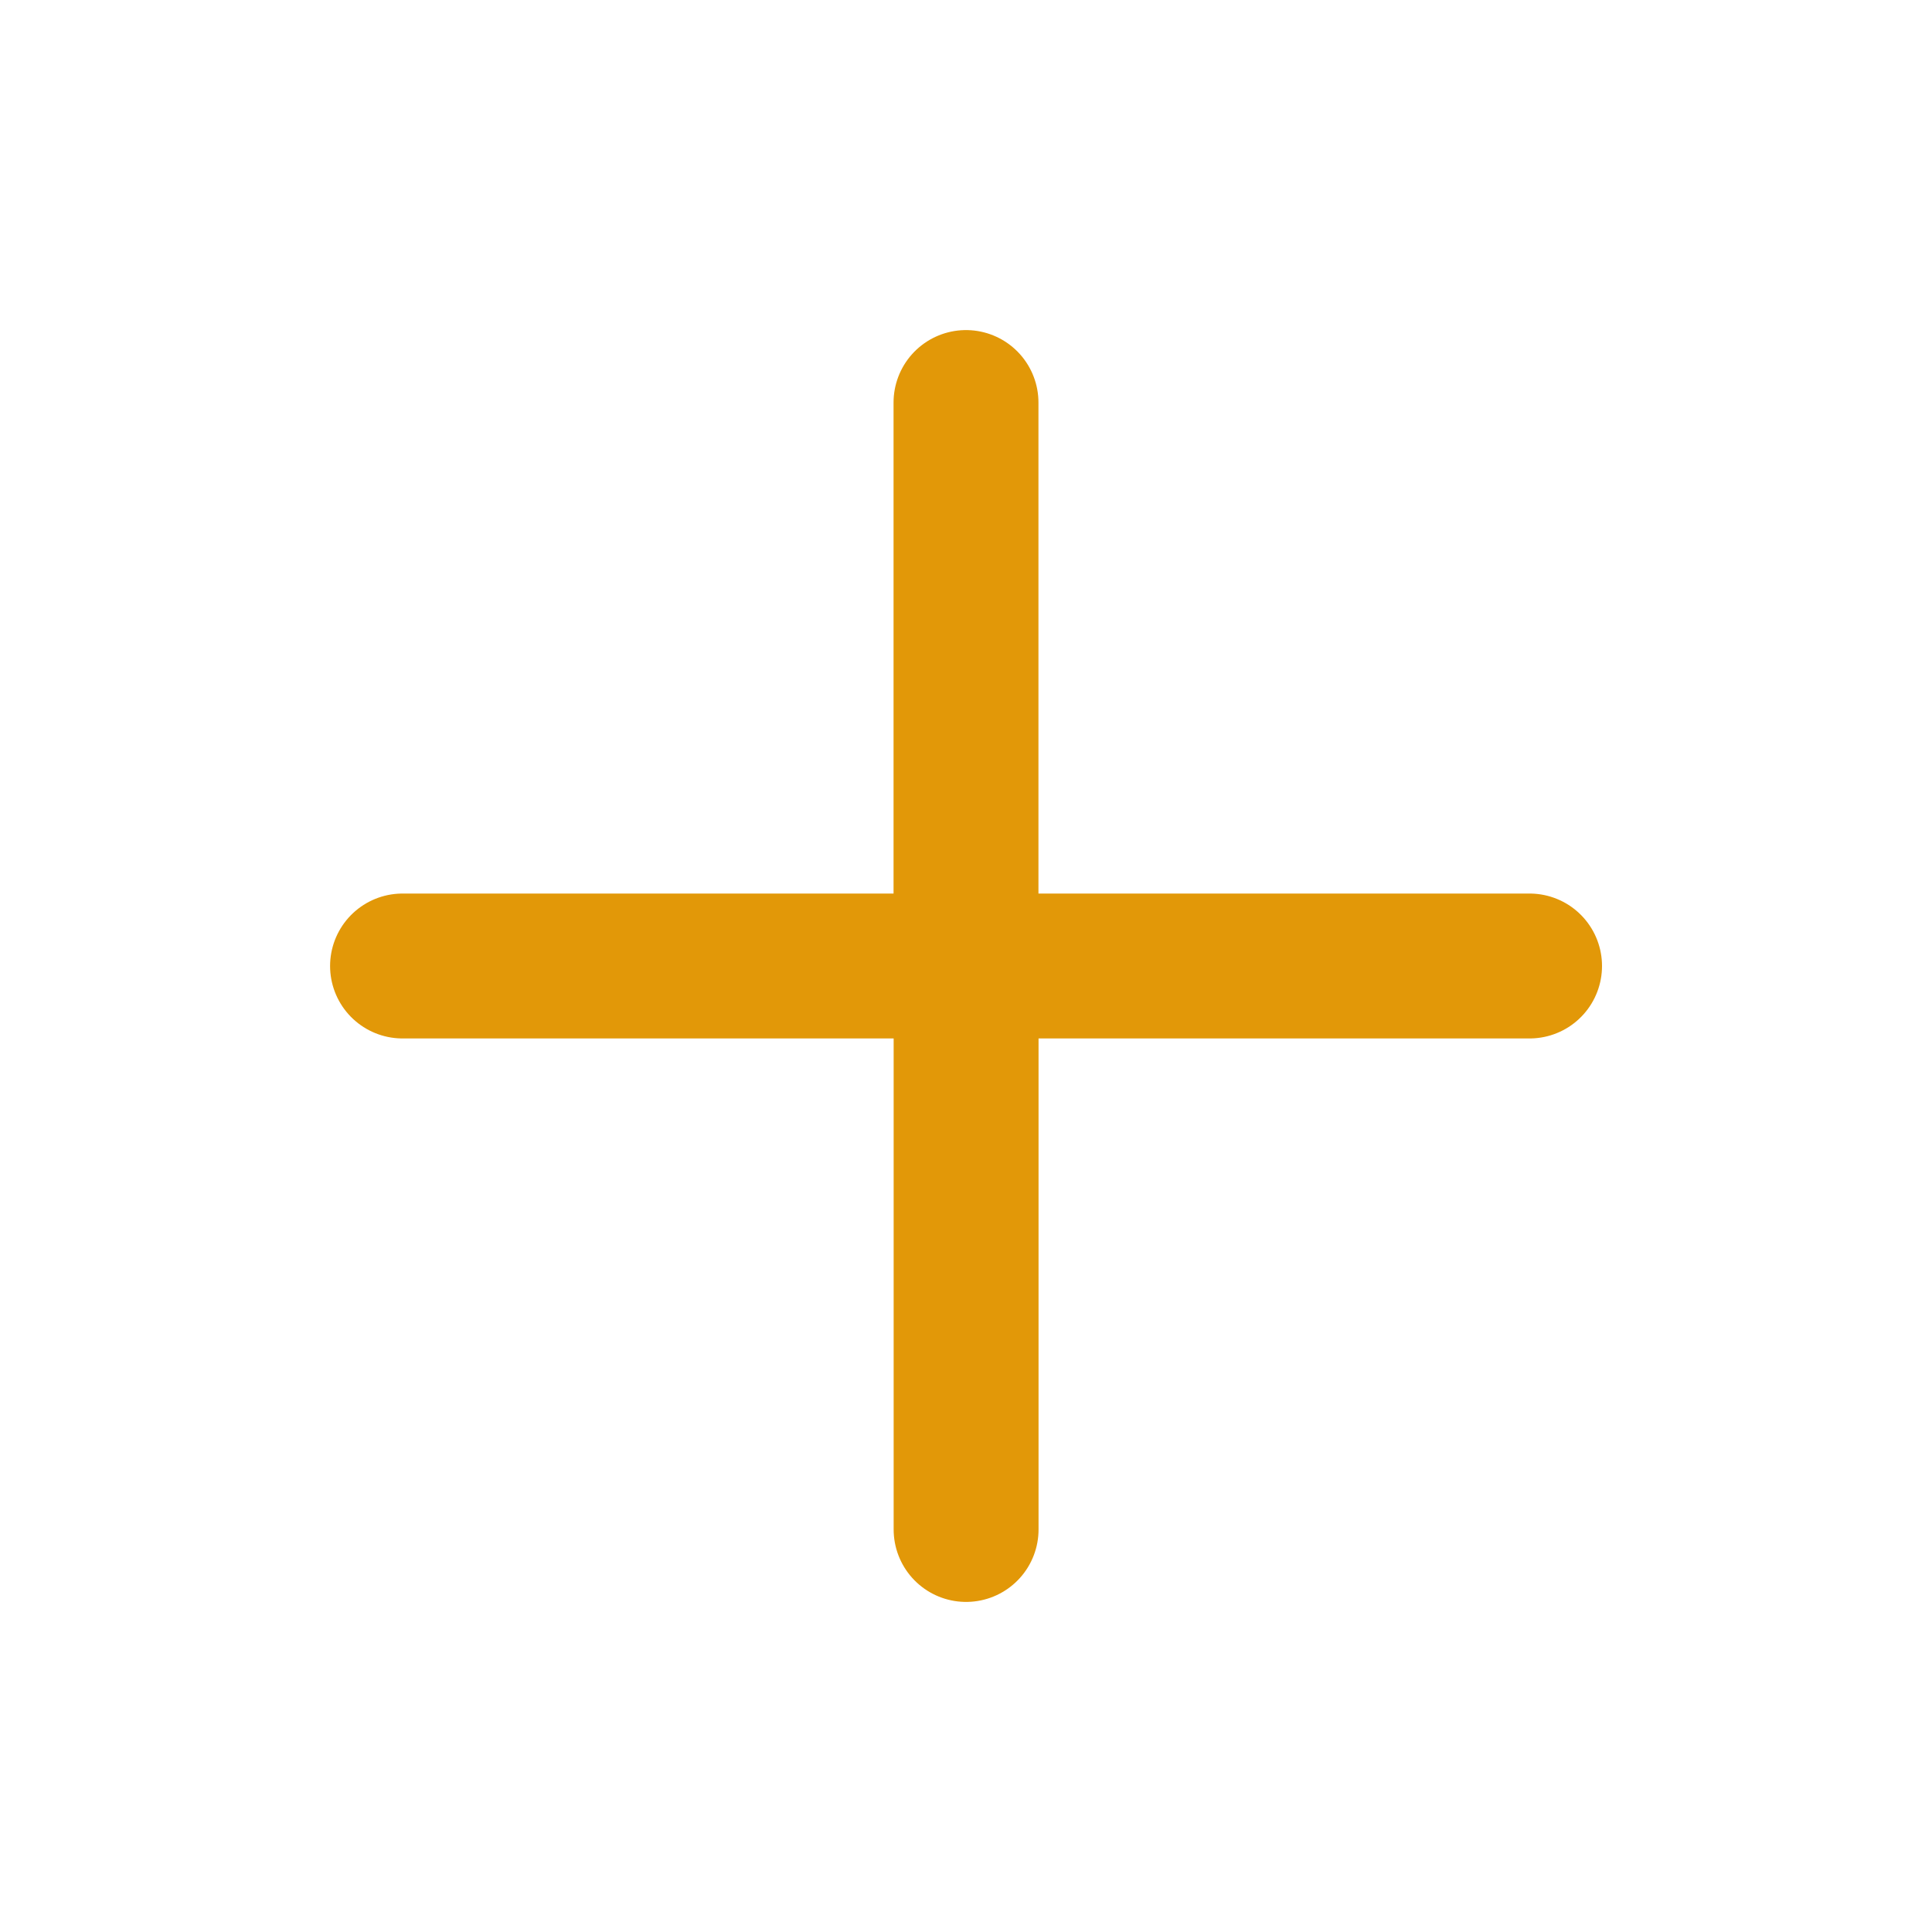 <svg width="20" height="20" viewBox="0 0 20 20" fill="none" xmlns="http://www.w3.org/2000/svg">
    <mask id="in4qcdflia" style="mask-type:alpha" maskUnits="userSpaceOnUse" x="0" y="0" width="20" height="20">
        <path transform="rotate(-180 20 20)" fill="#D9D9D9" d="M20 20h20v20H20z"/>
    </mask>
    <g mask="url(#in4qcdflia)">
        <mask id="kitq44eztb" style="mask-type:alpha" maskUnits="userSpaceOnUse" x="0" y="0" width="20" height="20">
            <path transform="rotate(-180 20 20)" fill="#D9D9D9" d="M20 20h20v20H20z"/>
        </mask>
        <g mask="url(#kitq44eztb)">
            <path d="M15.834 10h-5.833m-5.834 0h5.834m0 0v5.833M10 10V4.167" stroke="#E29808" stroke-width="1.5" stroke-linecap="round" stroke-linejoin="round"/>
        </g>
    </g>
</svg>
